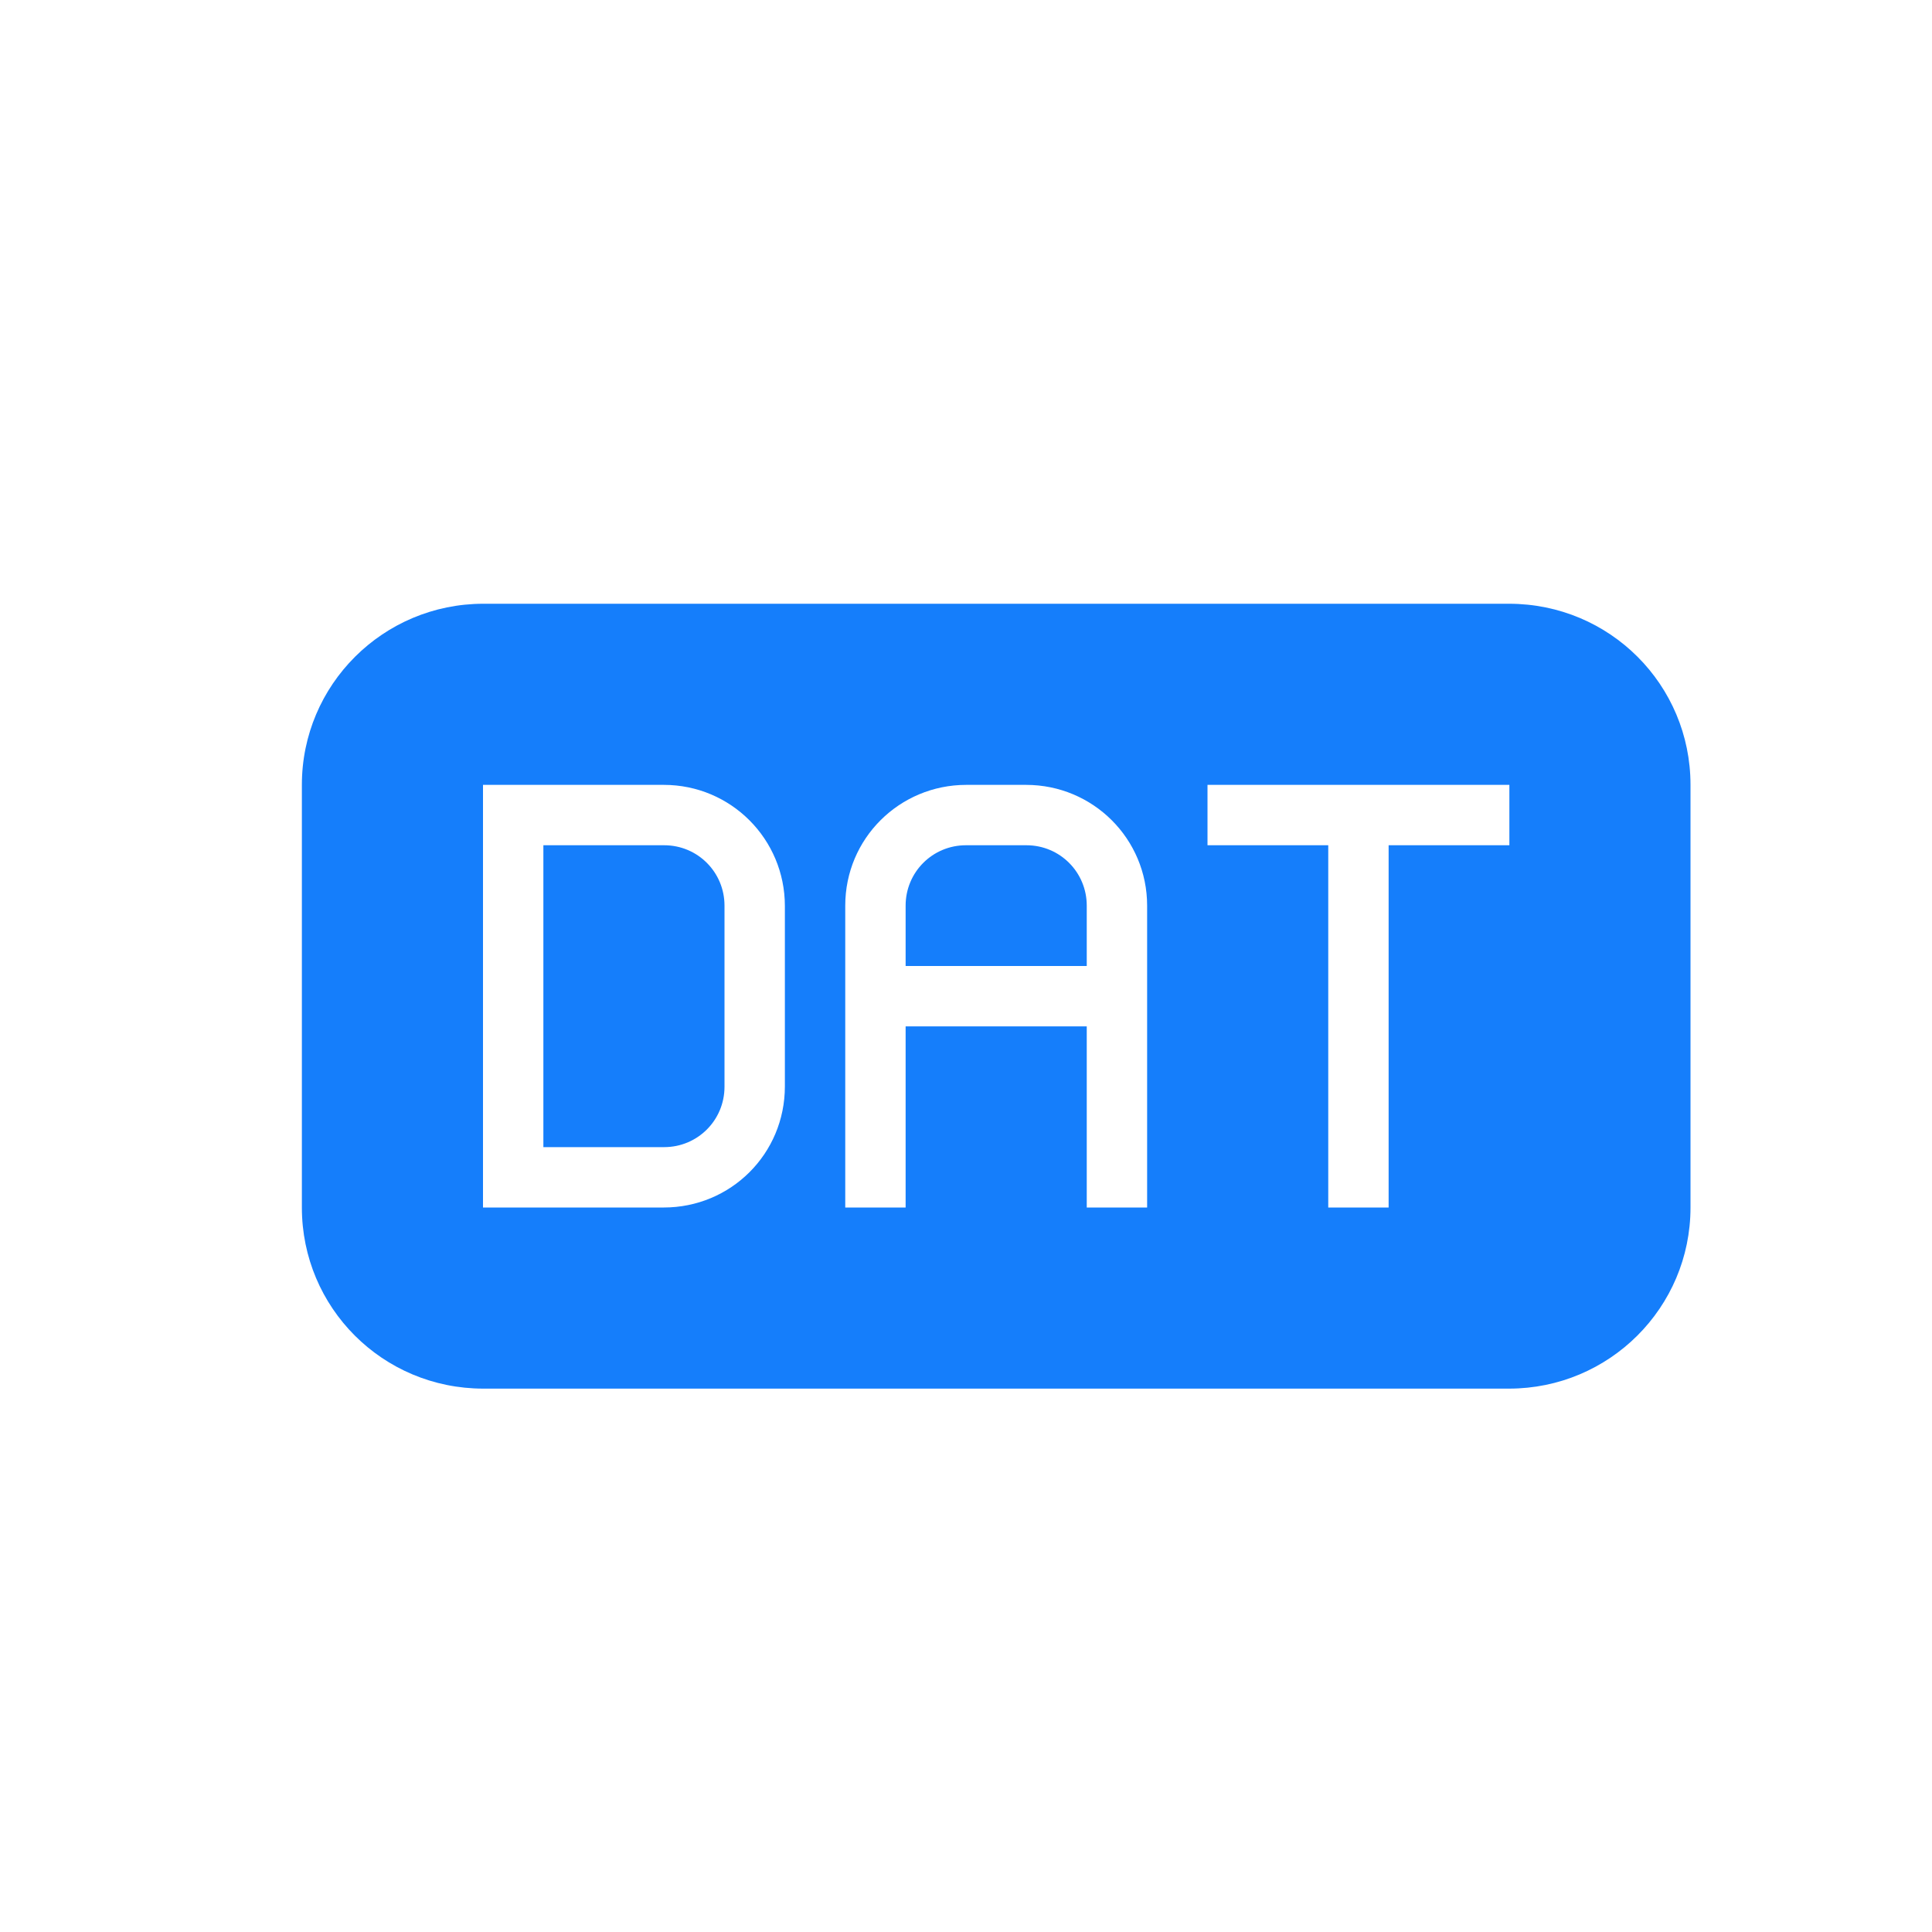 <?xml version="1.0" encoding="UTF-8" standalone="no"?>
<svg width="32px" height="32px" viewBox="0 0 32 32" version="1.1" xmlns="http://www.w3.org/2000/svg" xmlns:xlink="http://www.w3.org/1999/xlink" xmlns:sketch="http://www.bohemiancoding.com/sketch/ns">
    <!-- Generator: Sketch 3.0.3 (7891) - http://www.bohemiancoding.com/sketch -->
    <title>icon 36 file dat</title>
    <desc>Created with Sketch.</desc>
    <defs></defs>
    <g id="Page-1" stroke="none" stroke-width="1" fill="none" fill-rule="evenodd" sketch:type="MSPage">
        <g id="icon-36-file-dat" sketch:type="MSArtboardGroup" fill="#157EFB">
            <path d="M8.007,10 C6.346,10 5,11.342 5,12.999 L5,20.001 C5,21.657 6.336,23 8.007,23 L24.993,23 C26.654,23 28,21.658 28,20.001 L28,12.999 C28,11.343 26.664,10 24.993,10 L8.007,10 L8.007,10 Z M18,17 L15,17 L15,20 L14,20 L14,16.5 L14,15 C14,13.888 14.898,13 16.005,13 L16.995,13 C18.106,13 19,13.895 19,15 L19,17 L19,20 L18,20 L18,17 L18,17 Z M15.999,14 C15.447,14 15,14.444 15,15 L15,16 L18,16 L18,15 C18,14.448 17.557,14 17.001,14 L15.999,14 L15.999,14 Z M8,13 L8,20 L10.995,20 C12.102,20 13,19.113 13,17.994 L13,15.006 C13,13.898 12.106,13 10.995,13 L8,13 L8,13 Z M9,14 L9,19 L11.001,19 C11.553,19 12,18.556 12,18 L12,15 C12,14.448 11.557,14 11.001,14 L9,14 L9,14 Z M22,14 L22,20 L23,20 L23,14 L25,14 L25,13 L20,13 L20,14 L22,14 L22,14 Z" id="file-dat" sketch:type="MSShapeGroup"></path>
        </g>
    </g>
</svg>